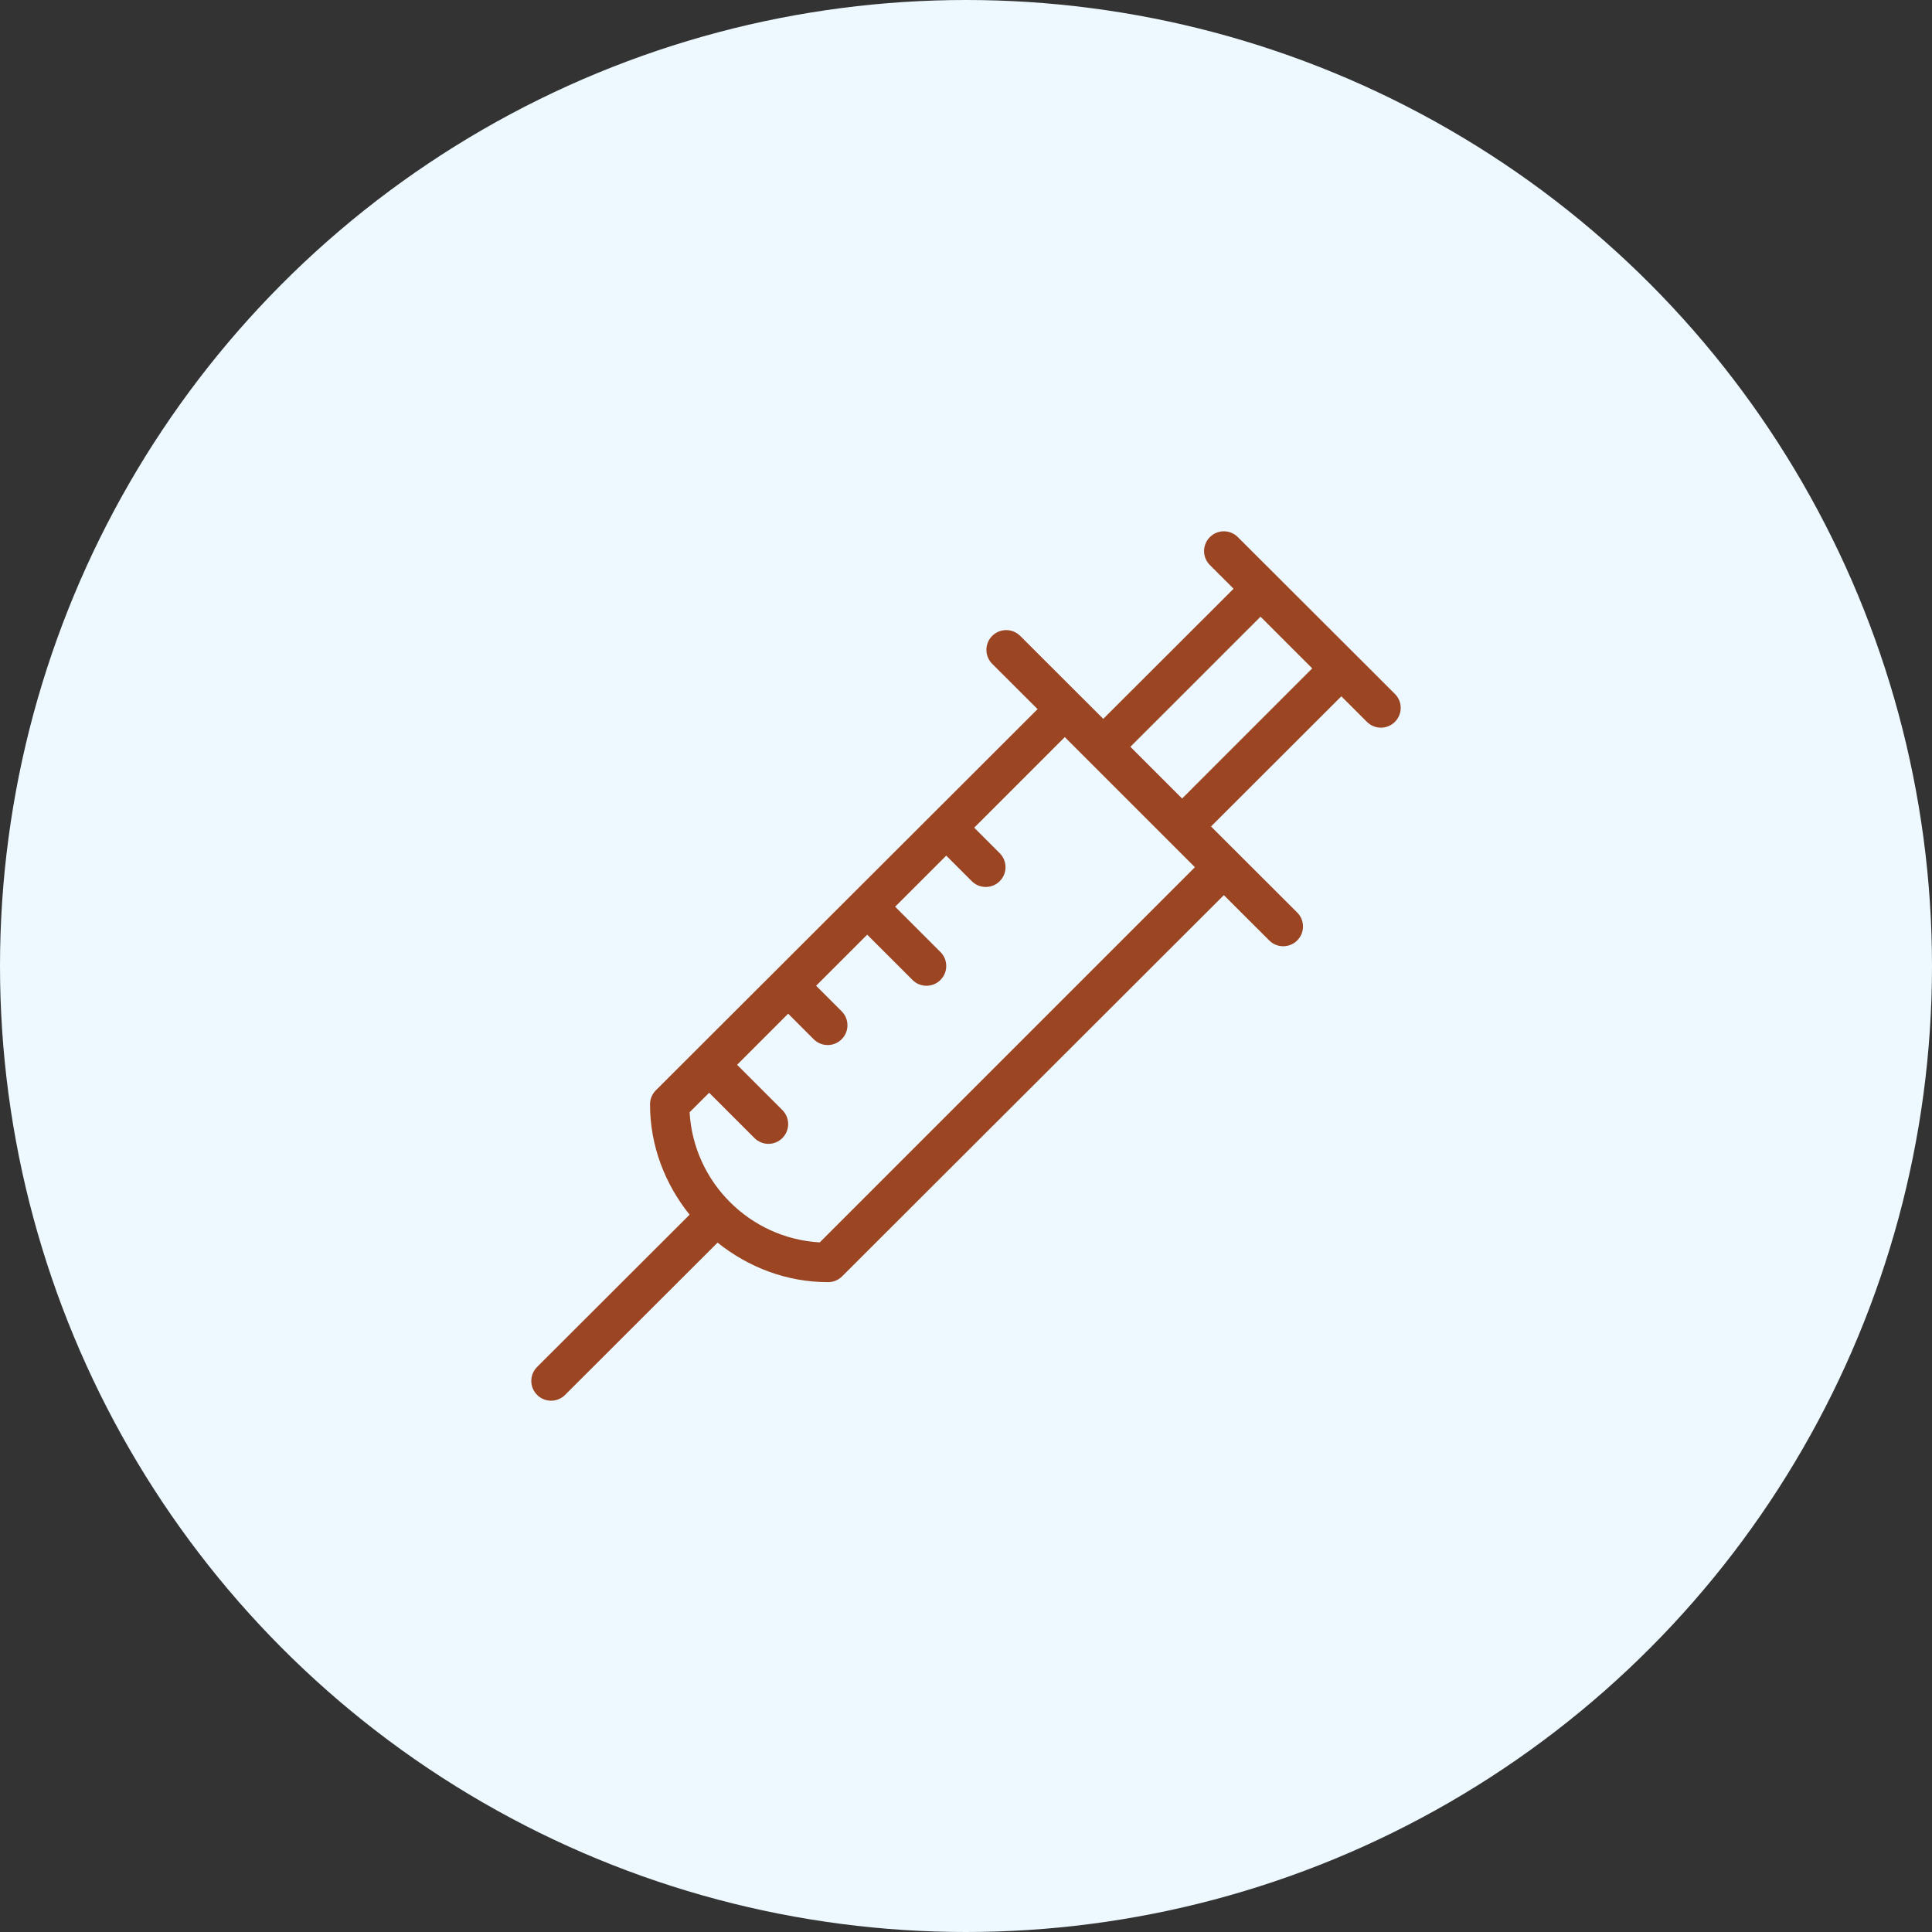<svg width="80" height="80" viewBox="0 0 80 80" fill="none" xmlns="http://www.w3.org/2000/svg">
<rect x="0" y="0" width="80" height="80" fill="#333333" stroke="none"/>
<circle cx="40" cy="40" r="40" fill="#EDF8FF"/>
<path d="M57.76 28.734L51.256 22.24C50.936 21.92 50.418 21.92 50.098 22.24C50.022 22.316 49.961 22.406 49.92 22.505C49.879 22.604 49.858 22.711 49.858 22.818C49.858 22.926 49.879 23.032 49.92 23.131C49.961 23.231 50.022 23.321 50.098 23.397L51.08 24.378L45.684 29.766L42.244 26.331C41.924 26.011 41.405 26.011 41.085 26.331C41.009 26.407 40.949 26.497 40.907 26.596C40.866 26.695 40.845 26.802 40.845 26.909C40.845 27.017 40.866 27.123 40.907 27.222C40.949 27.322 41.009 27.412 41.085 27.488L42.964 29.364L27.156 45.149C27.08 45.225 27.02 45.315 26.979 45.414C26.937 45.513 26.916 45.62 26.916 45.727C26.916 47.462 27.545 49.038 28.554 50.298L22.24 56.603C22.164 56.679 22.104 56.769 22.062 56.869C22.021 56.968 22 57.074 22 57.182C22 57.289 22.021 57.396 22.062 57.495C22.104 57.594 22.164 57.684 22.24 57.76C22.316 57.836 22.406 57.897 22.506 57.938C22.605 57.979 22.712 58 22.819 58C23.029 58 23.239 57.92 23.399 57.76L29.713 51.455C30.975 52.463 32.552 53.091 34.29 53.091C34.507 53.091 34.716 53.005 34.869 52.851L50.677 37.066L52.556 38.942C52.716 39.102 52.925 39.182 53.135 39.182C53.344 39.182 53.554 39.102 53.714 38.942C53.79 38.866 53.851 38.776 53.892 38.677C53.933 38.578 53.954 38.471 53.954 38.364C53.954 38.256 53.933 38.15 53.892 38.05C53.851 37.951 53.79 37.861 53.714 37.785L50.146 34.222L55.542 28.833L56.601 29.891C56.761 30.051 56.971 30.131 57.18 30.131C57.39 30.131 57.6 30.051 57.76 29.891C57.836 29.815 57.896 29.725 57.937 29.626C57.979 29.526 58 29.42 58 29.313C58 29.205 57.979 29.099 57.938 28.999C57.896 28.9 57.836 28.81 57.76 28.734ZM33.944 51.445C31.047 51.28 28.72 48.953 28.555 46.056L29.364 45.248L31.24 47.124C31.316 47.2 31.406 47.26 31.505 47.301C31.604 47.343 31.711 47.364 31.818 47.364C32.028 47.364 32.237 47.284 32.397 47.124C32.716 46.804 32.716 46.286 32.397 45.967L30.521 44.091L32.636 41.975L33.694 43.033C33.77 43.109 33.86 43.169 33.96 43.211C34.059 43.252 34.165 43.273 34.273 43.273C34.482 43.273 34.691 43.193 34.851 43.033C35.171 42.713 35.171 42.196 34.851 41.876L33.793 40.818L35.909 38.703L37.785 40.578C37.861 40.655 37.951 40.715 38.05 40.756C38.15 40.797 38.256 40.818 38.364 40.818C38.573 40.818 38.782 40.738 38.942 40.578C39.262 40.259 39.262 39.741 38.942 39.422L37.066 37.545L39.182 35.43L40.24 36.488C40.316 36.564 40.406 36.624 40.505 36.665C40.604 36.706 40.711 36.727 40.818 36.727C41.028 36.727 41.237 36.647 41.397 36.488C41.716 36.168 41.716 35.65 41.397 35.331L40.339 34.273L44.091 30.521L49.479 35.909L33.944 51.445ZM48.949 33.065L46.807 30.923L52.196 25.535L54.337 27.676L48.949 33.065Z" fill="#9B4522"/>
</svg>
